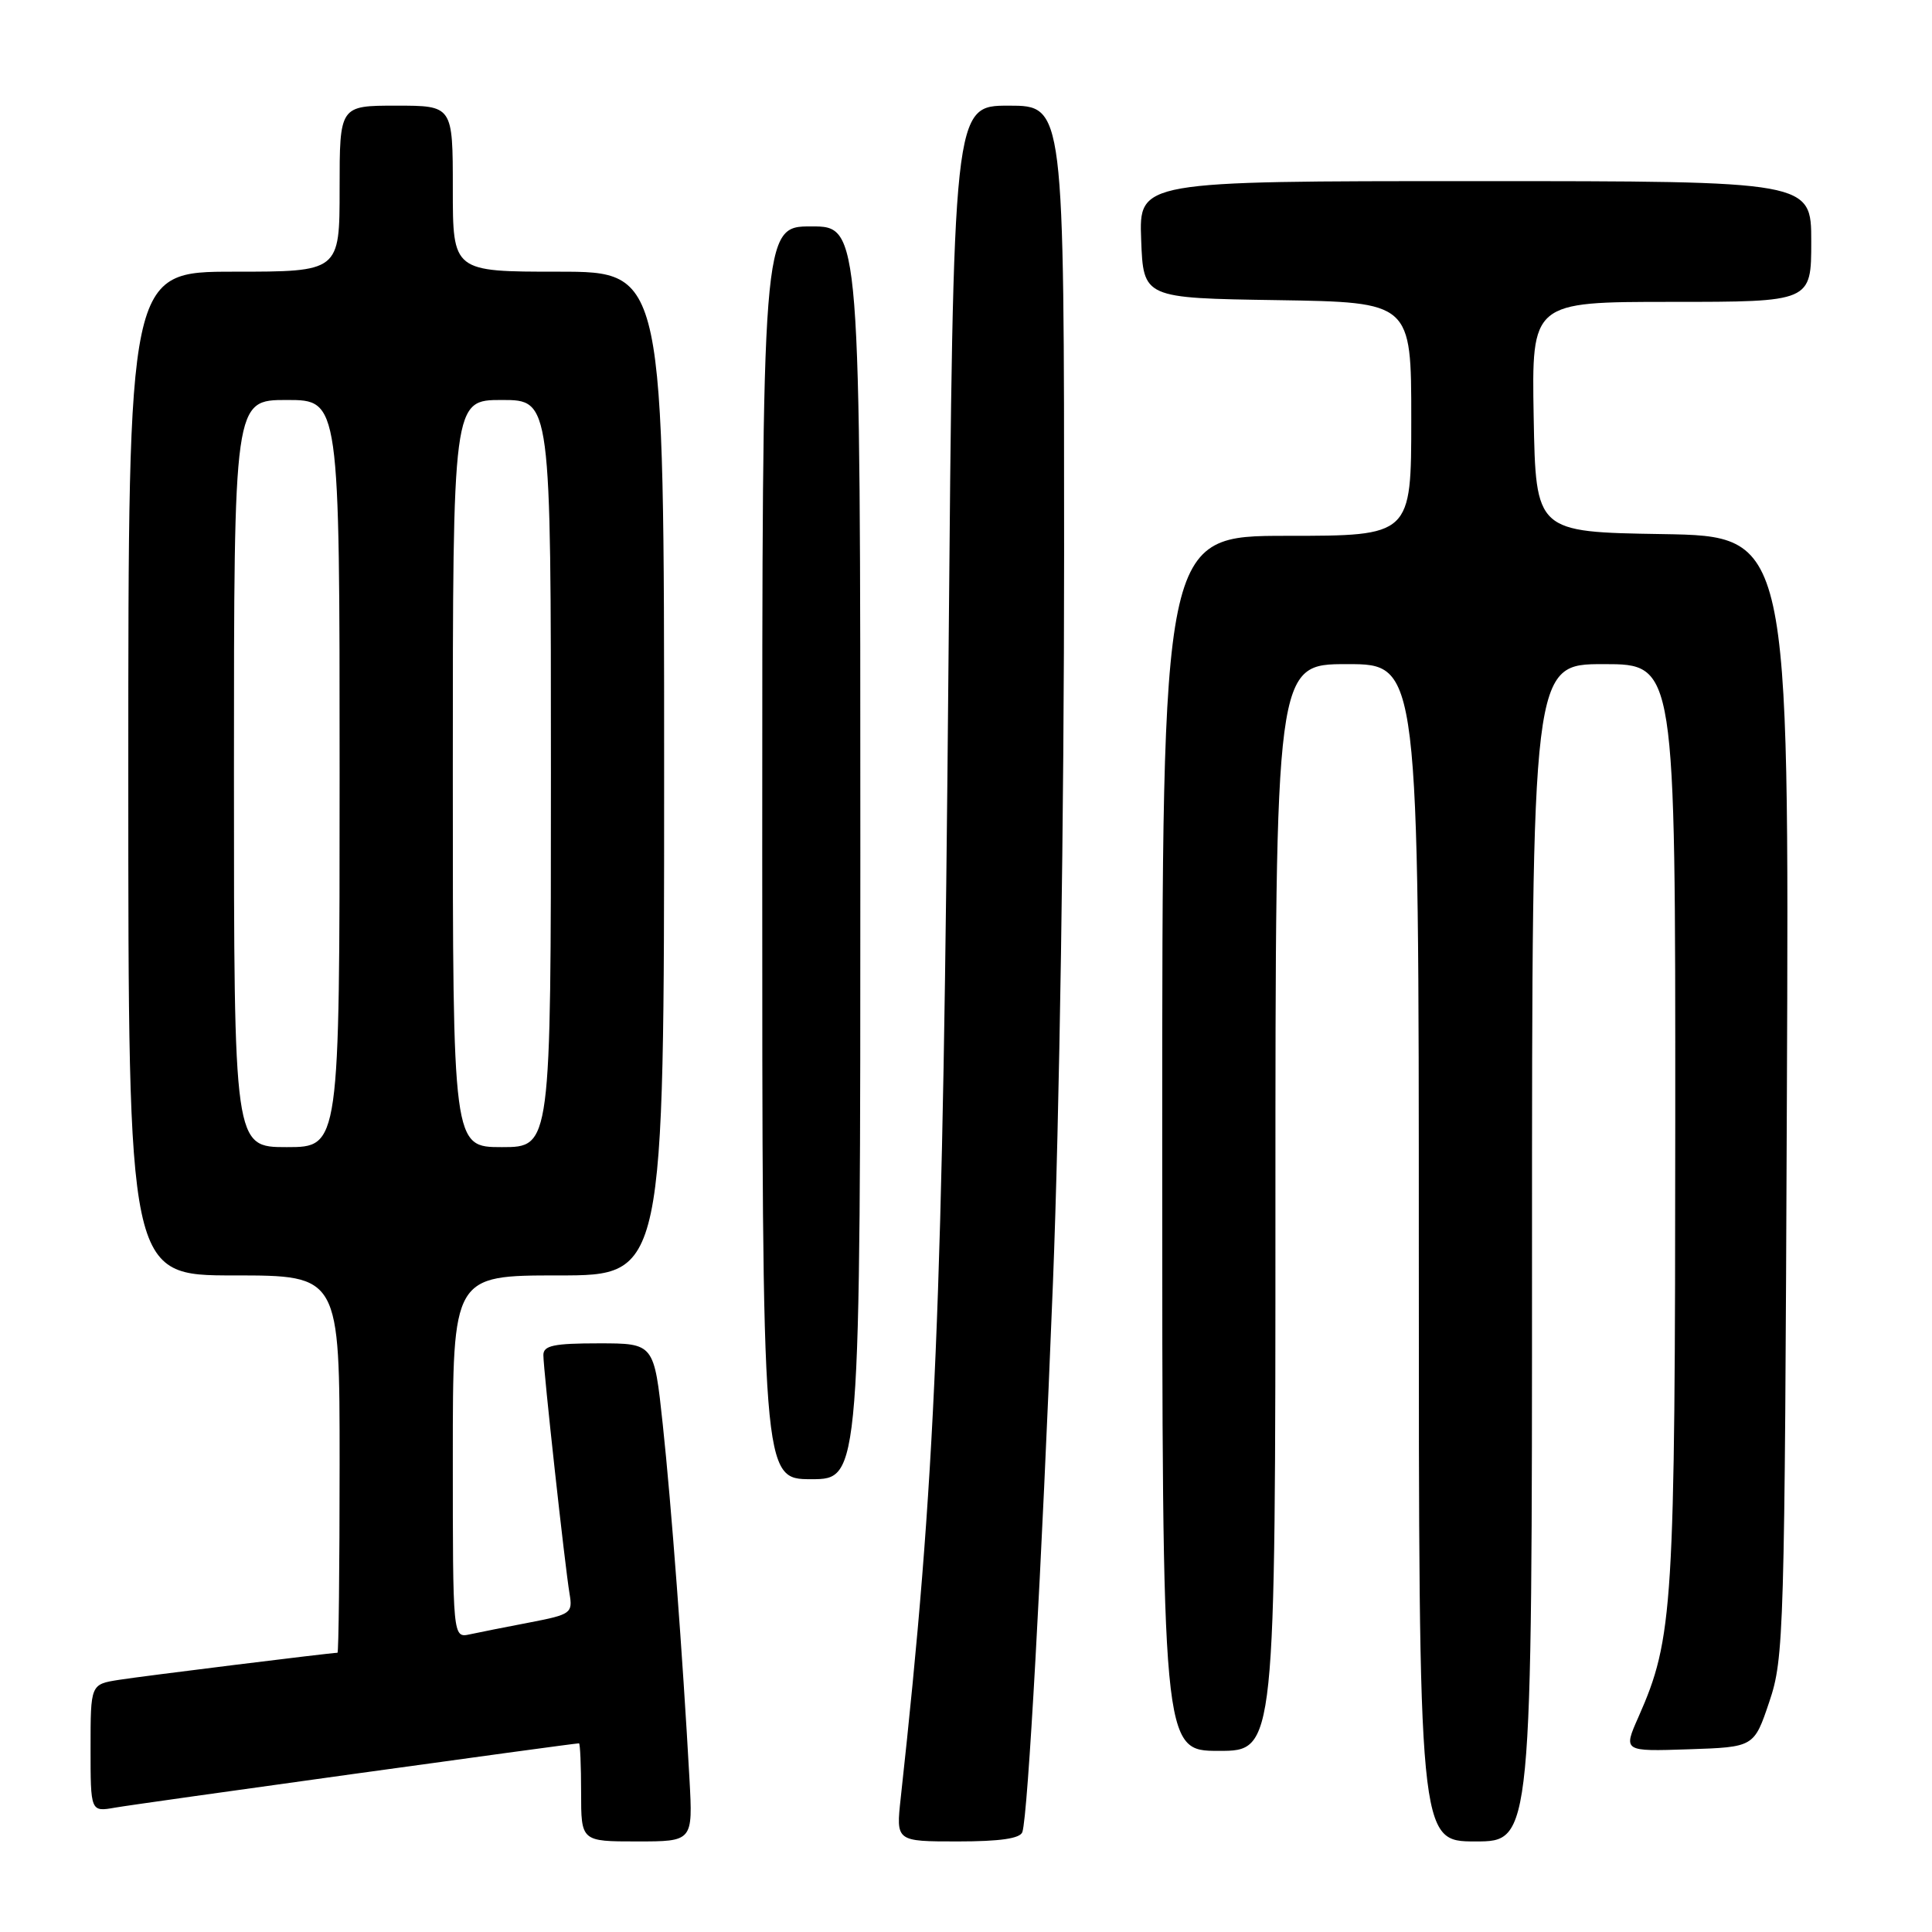 <?xml version="1.0" encoding="UTF-8" standalone="no"?>
<!DOCTYPE svg PUBLIC "-//W3C//DTD SVG 1.1//EN" "http://www.w3.org/Graphics/SVG/1.1/DTD/svg11.dtd" >
<svg xmlns="http://www.w3.org/2000/svg" xmlns:xlink="http://www.w3.org/1999/xlink" version="1.1" viewBox="0 0 256 256">
 <g >
 <path fill="currentColor"
d=" M 91.36 235.75 C 90.46 219.44 88.95 199.30 87.82 188.75 C 86.67 178.00 86.67 178.00 79.34 178.00 C 73.38 178.00 72.00 178.29 72.00 179.55 C 72.00 181.50 74.86 207.58 75.47 211.19 C 75.90 213.75 75.66 213.93 70.21 214.98 C 67.07 215.58 63.49 216.29 62.25 216.56 C 60.00 217.04 60.00 217.04 60.00 193.02 C 60.00 169.00 60.00 169.00 74.00 169.00 C 88.00 169.00 88.00 169.00 88.00 102.50 C 88.00 36.00 88.00 36.00 74.00 36.00 C 60.00 36.00 60.00 36.00 60.00 25.00 C 60.00 14.00 60.00 14.00 52.50 14.00 C 45.00 14.00 45.00 14.00 45.00 25.00 C 45.00 36.00 45.00 36.00 31.00 36.00 C 17.00 36.00 17.00 36.00 17.00 102.50 C 17.00 169.00 17.00 169.00 31.00 169.00 C 45.00 169.00 45.00 169.00 45.00 194.00 C 45.00 207.75 44.87 219.00 44.72 219.00 C 43.87 219.00 18.91 222.09 15.75 222.59 C 12.00 223.18 12.00 223.18 12.00 231.63 C 12.00 240.09 12.00 240.09 15.25 239.52 C 18.04 239.02 75.94 231.00 76.72 231.00 C 76.87 231.00 77.00 233.93 77.00 237.50 C 77.00 244.00 77.00 244.00 84.41 244.00 C 91.81 244.00 91.81 244.00 91.36 235.75 Z  M 135.47 242.75 C 136.21 240.48 138.01 208.04 139.52 170.00 C 140.39 147.98 141.00 108.04 141.00 73.25 C 141.00 14.00 141.00 14.00 133.66 14.00 C 126.32 14.00 126.32 14.00 125.68 87.75 C 124.94 173.28 123.99 195.84 119.35 238.25 C 118.72 244.00 118.72 244.00 126.89 244.00 C 132.54 244.00 135.19 243.61 135.47 242.75 Z  M 203.00 166.00 C 203.00 88.00 203.00 88.00 212.50 88.00 C 222.00 88.00 222.00 88.00 221.98 148.75 C 221.96 213.17 221.72 217.06 217.10 227.52 C 215.08 232.08 215.08 232.08 223.75 231.79 C 232.42 231.50 232.42 231.50 234.44 225.50 C 236.39 219.73 236.48 216.67 236.77 145.27 C 237.08 71.05 237.08 71.05 220.29 70.77 C 203.50 70.50 203.50 70.50 203.22 55.25 C 202.95 40.00 202.95 40.00 221.47 40.00 C 240.00 40.00 240.00 40.00 240.00 32.00 C 240.00 24.00 240.00 24.00 195.46 24.00 C 150.92 24.00 150.92 24.00 151.21 31.75 C 151.50 39.50 151.50 39.50 169.25 39.77 C 187.00 40.05 187.00 40.05 187.00 55.52 C 187.00 71.00 187.00 71.00 170.50 71.00 C 154.00 71.00 154.00 71.00 154.00 151.50 C 154.00 232.00 154.00 232.00 161.50 232.00 C 169.00 232.00 169.00 232.00 169.00 160.00 C 169.00 88.00 169.00 88.00 178.50 88.00 C 188.00 88.00 188.00 88.00 188.00 166.00 C 188.00 244.00 188.00 244.00 195.50 244.00 C 203.00 244.00 203.00 244.00 203.00 166.00 Z  M 114.00 113.00 C 114.00 30.00 114.00 30.00 107.50 30.00 C 101.00 30.00 101.00 30.00 101.00 113.00 C 101.00 196.00 101.00 196.00 107.50 196.00 C 114.00 196.00 114.00 196.00 114.00 113.00 Z  M 31.00 102.50 C 31.00 53.00 31.00 53.00 38.00 53.00 C 45.00 53.00 45.00 53.00 45.00 102.50 C 45.00 152.00 45.00 152.00 38.00 152.00 C 31.00 152.00 31.00 152.00 31.00 102.50 Z  M 60.00 102.50 C 60.00 53.00 60.00 53.00 66.50 53.00 C 73.00 53.00 73.00 53.00 73.00 102.50 C 73.00 152.00 73.00 152.00 66.50 152.00 C 60.00 152.00 60.00 152.00 60.00 102.50 Z "/>
</g>
</svg>